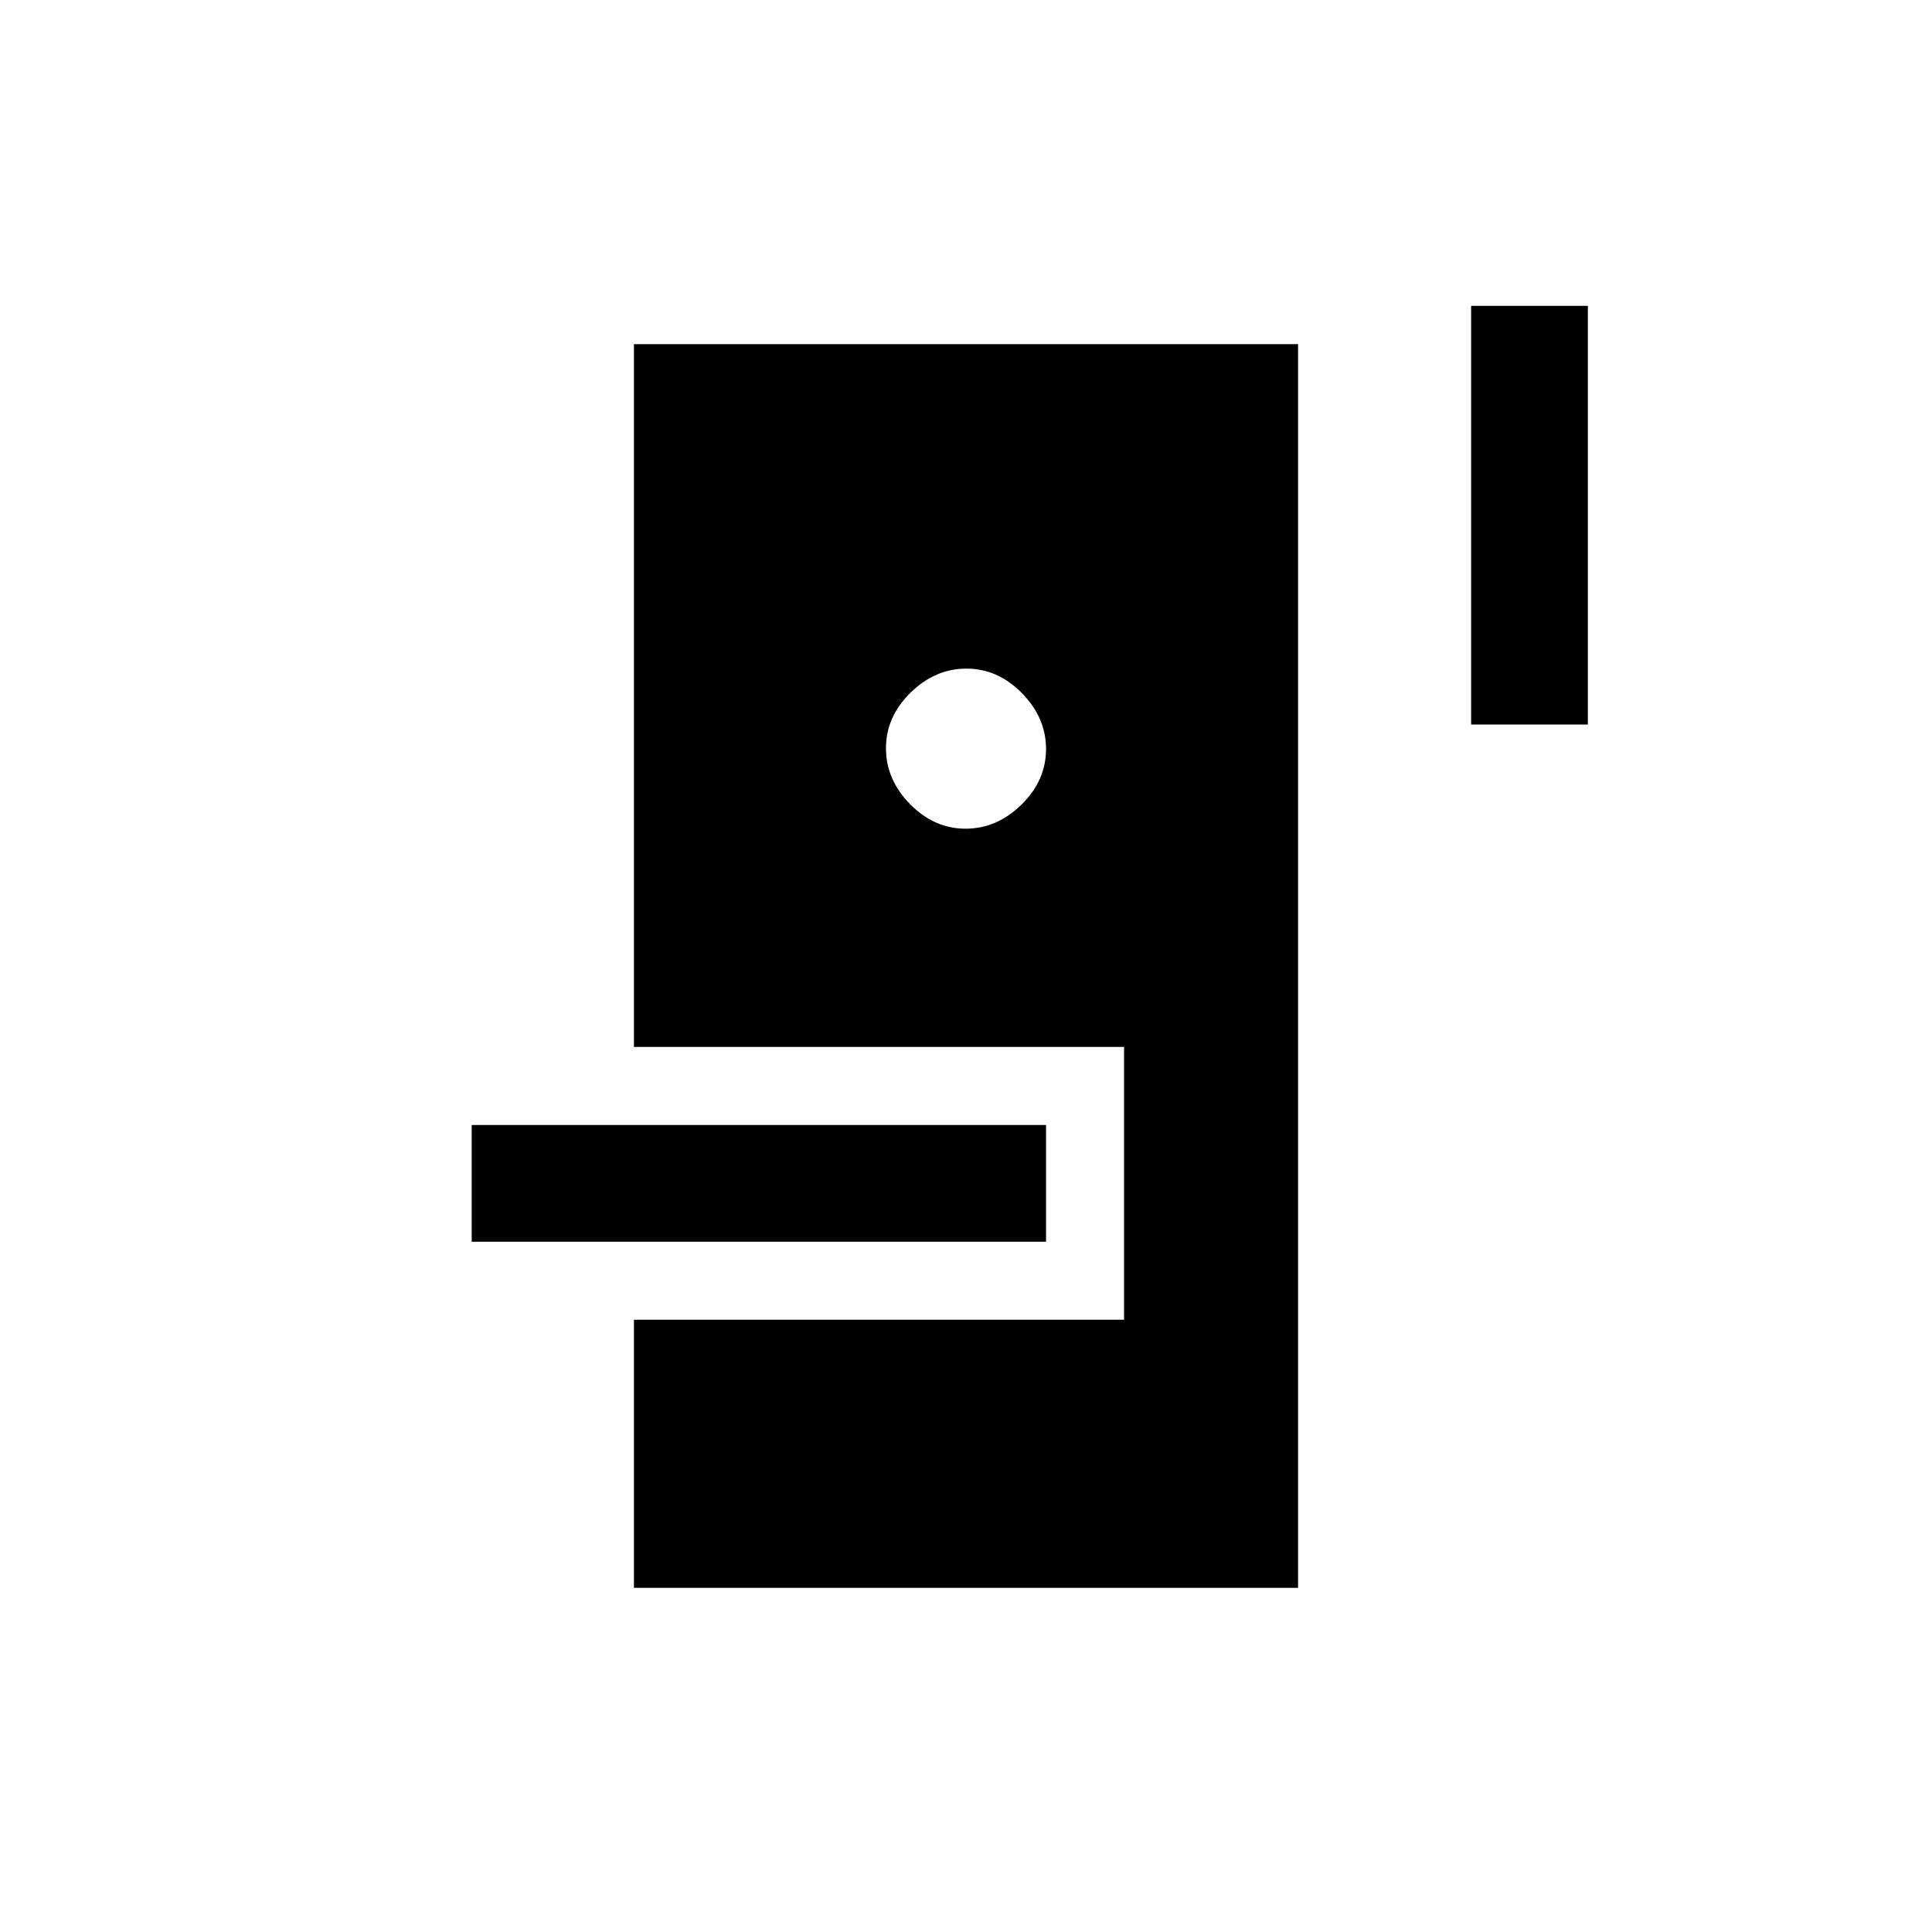 <svg xmlns="http://www.w3.org/2000/svg" height="20" viewBox="0 -960 960 960" width="20"><path d="M315-171v-133.23h243.54v-135.54H315V-789h330v618H315Zm-80.62-172v-58h285.39v58H234.38Zm245.41-205.23q15.59 0 27.79-11.98 12.19-11.98 12.19-27.58 0-15.59-11.98-27.79-11.98-12.19-27.58-12.19-15.59 0-27.79 11.98-12.19 11.98-12.19 27.58 0 15.59 11.98 27.79 11.98 12.19 27.58 12.19ZM731-600v-208h58v208h-58Z"/></svg>